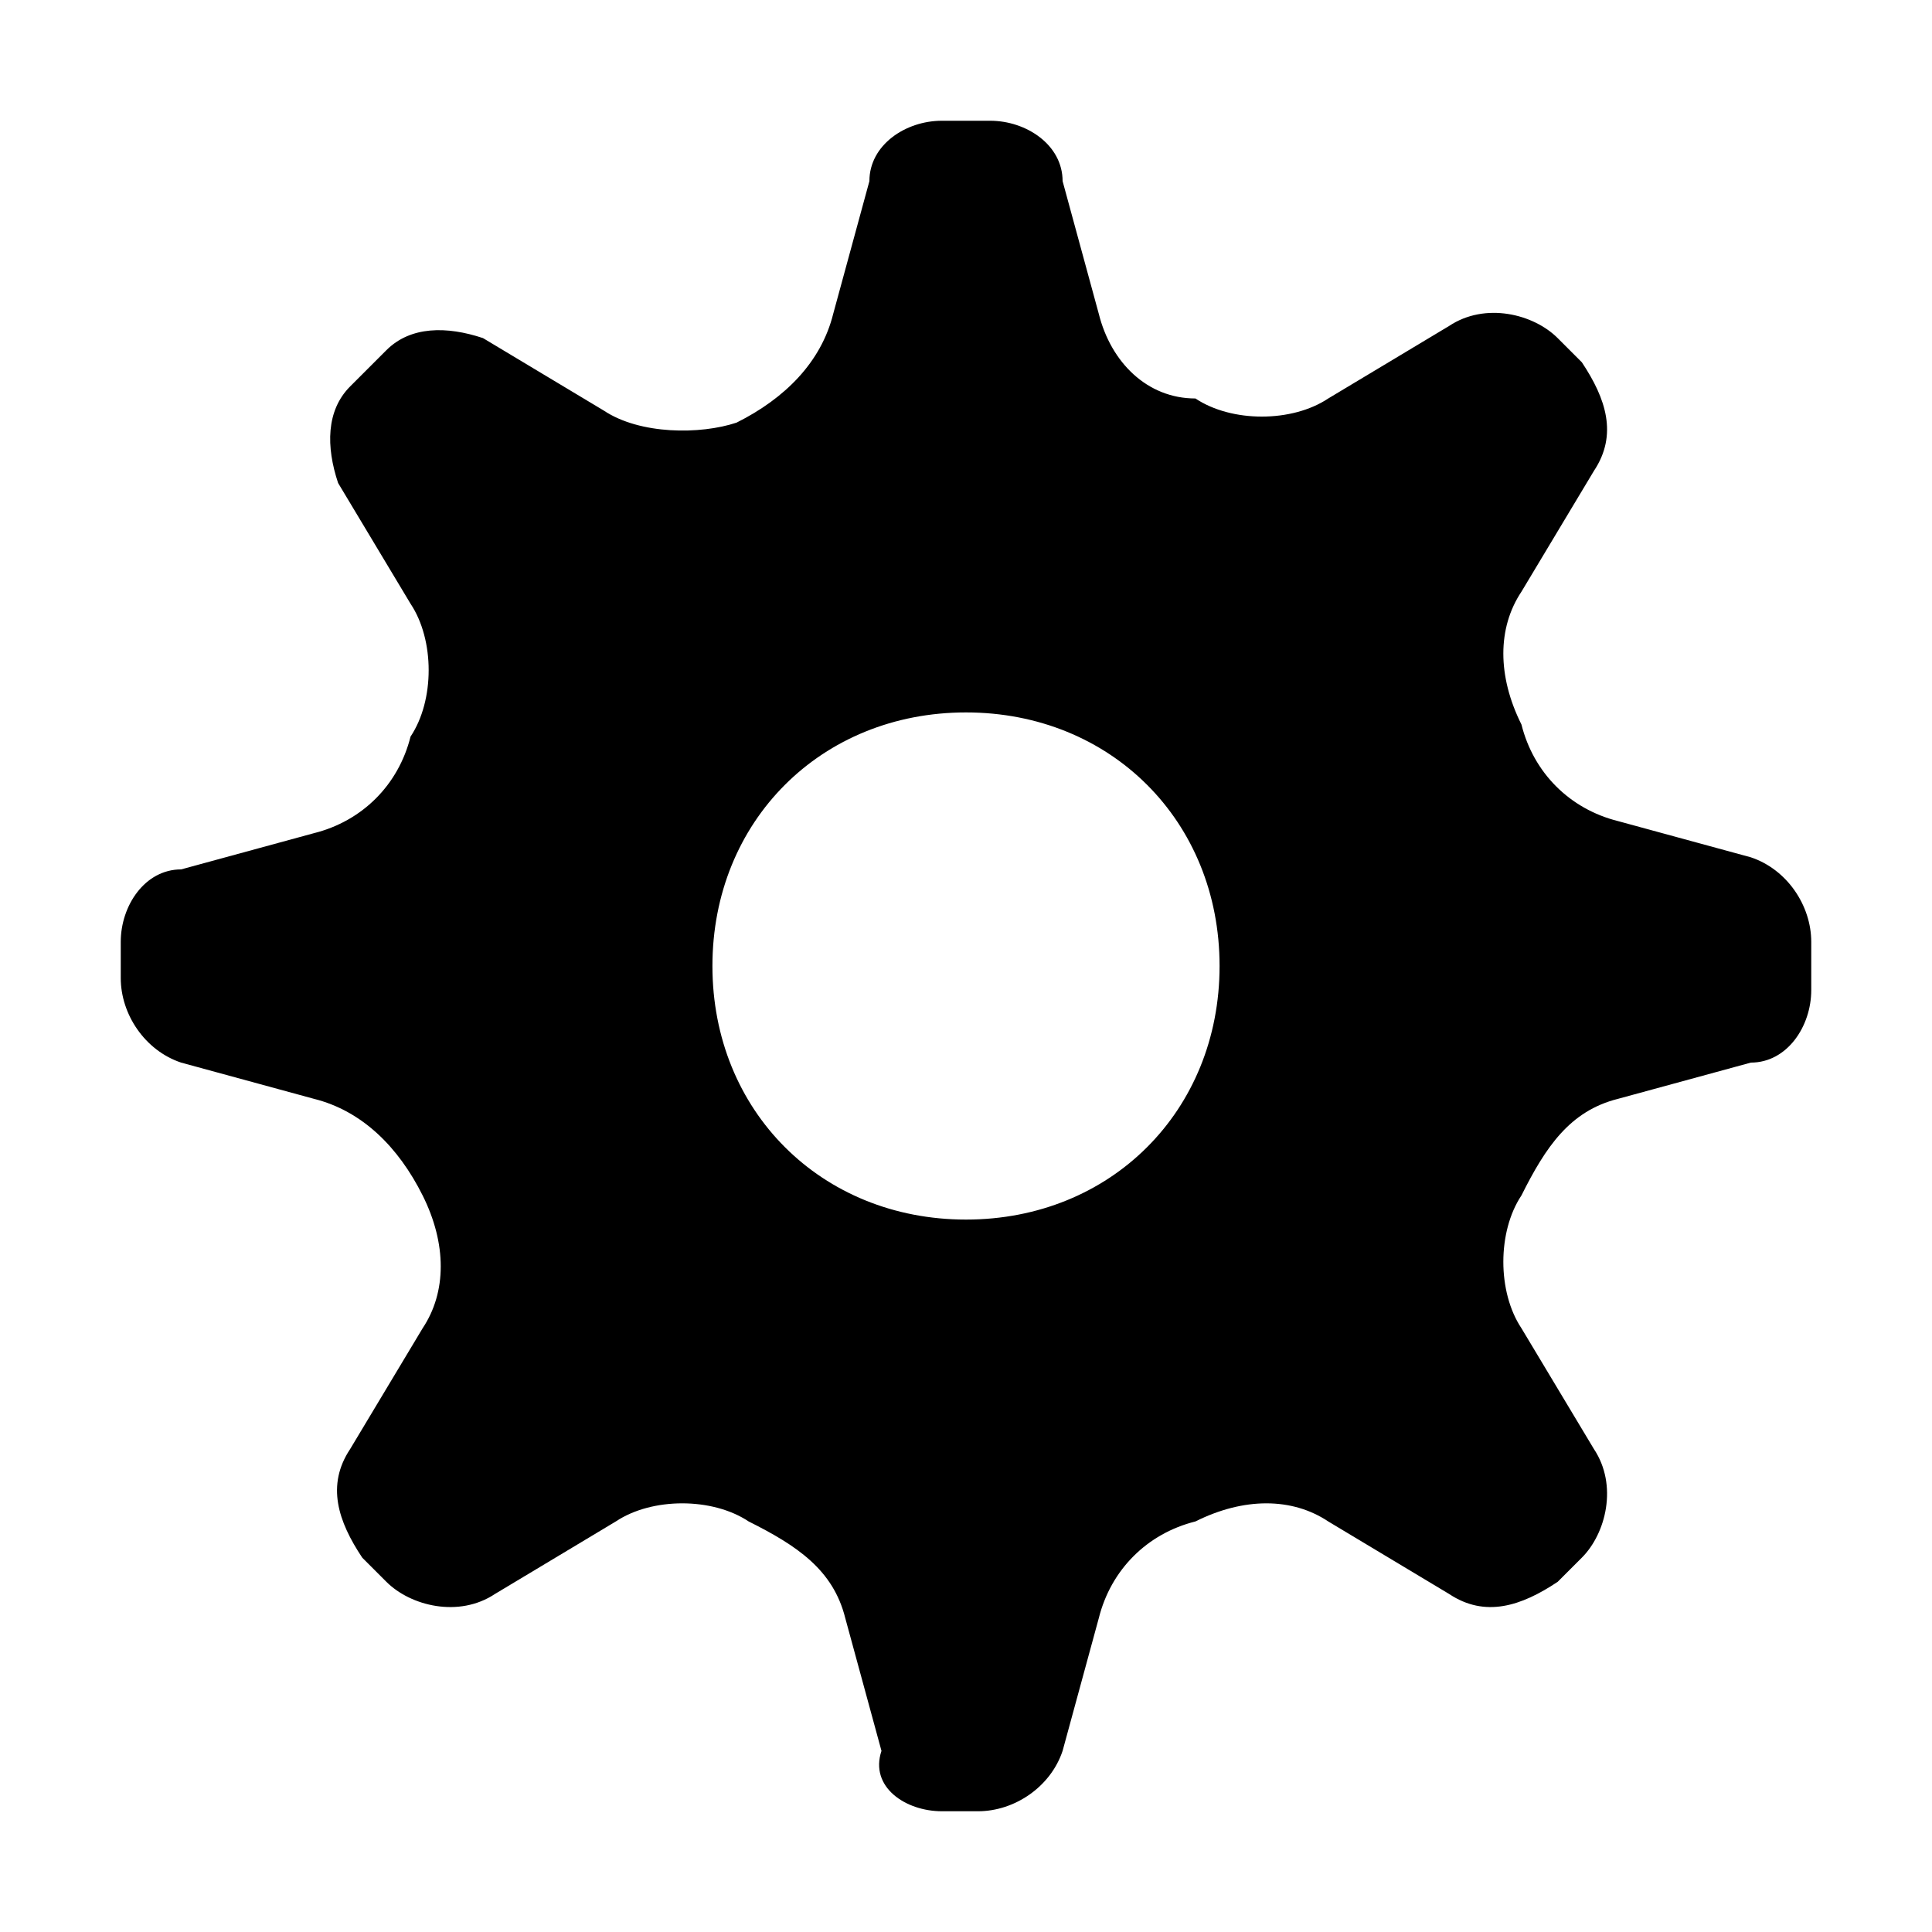 <svg width="16" height="16" viewBox="0 0 16 16" fill="none" xmlns="http://www.w3.org/2000/svg">
<path fill-rule="evenodd" clip-rule="evenodd" d="M7.8 1C7.5 1 7.2 1.2 7.2 1.5L6.9 2.6C6.8 3 6.5 3.3 6.1 3.5C5.8 3.6 5.3 3.6 5 3.4L4 2.8C3.7 2.7 3.4 2.7 3.2 2.9L2.9 3.2C2.7 3.4 2.7 3.7 2.8 4L3.4 5C3.6 5.3 3.6 5.8 3.4 6.1C3.3 6.5 3 6.8 2.6 6.9L1.5 7.2C1.2 7.2 1 7.5 1 7.8V8.1C1 8.4 1.2 8.7 1.5 8.8L2.6 9.1C3 9.2 3.3 9.5 3.5 9.9C3.7 10.3 3.7 10.7 3.5 11L2.9 12C2.7 12.3 2.8 12.6 3 12.9L3.2 13.1C3.4 13.3 3.8 13.4 4.1 13.2L5.1 12.6C5.4 12.4 5.9 12.4 6.2 12.6C6.6 12.8 6.9 13 7 13.4L7.3 14.5C7.2 14.8 7.5 15 7.8 15H8.1C8.4 15 8.7 14.8 8.8 14.5L9.1 13.4C9.2 13 9.5 12.7 9.9 12.6C10.3 12.4 10.7 12.4 11 12.6L12 13.2C12.3 13.4 12.6 13.3 12.9 13.1L13.1 12.9C13.3 12.7 13.4 12.3 13.2 12L12.6 11C12.4 10.7 12.4 10.2 12.6 9.9C12.8 9.5 13 9.2 13.4 9.1L14.5 8.8C14.8 8.8 15 8.5 15 8.2V7.8C15 7.5 14.8 7.2 14.5 7.1L13.4 6.8C13 6.7 12.7 6.4 12.6 6C12.4 5.6 12.4 5.2 12.6 4.9L13.2 3.9C13.4 3.6 13.3 3.3 13.1 3L12.9 2.8C12.7 2.6 12.3 2.5 12 2.7L11 3.3C10.7 3.5 10.2 3.5 9.9 3.3C9.5 3.3 9.2 3 9.1 2.6L8.8 1.5C8.8 1.2 8.5 1 8.2 1H7.8ZM8 10.1C9.2 10.1 10.1 9.2 10.1 8C10.1 6.8 9.2 5.9 8 5.9C6.8 5.9 5.9 6.8 5.9 8C5.9 9.2 6.8 10.1 8 10.1Z" fill="black"/>
</svg>
